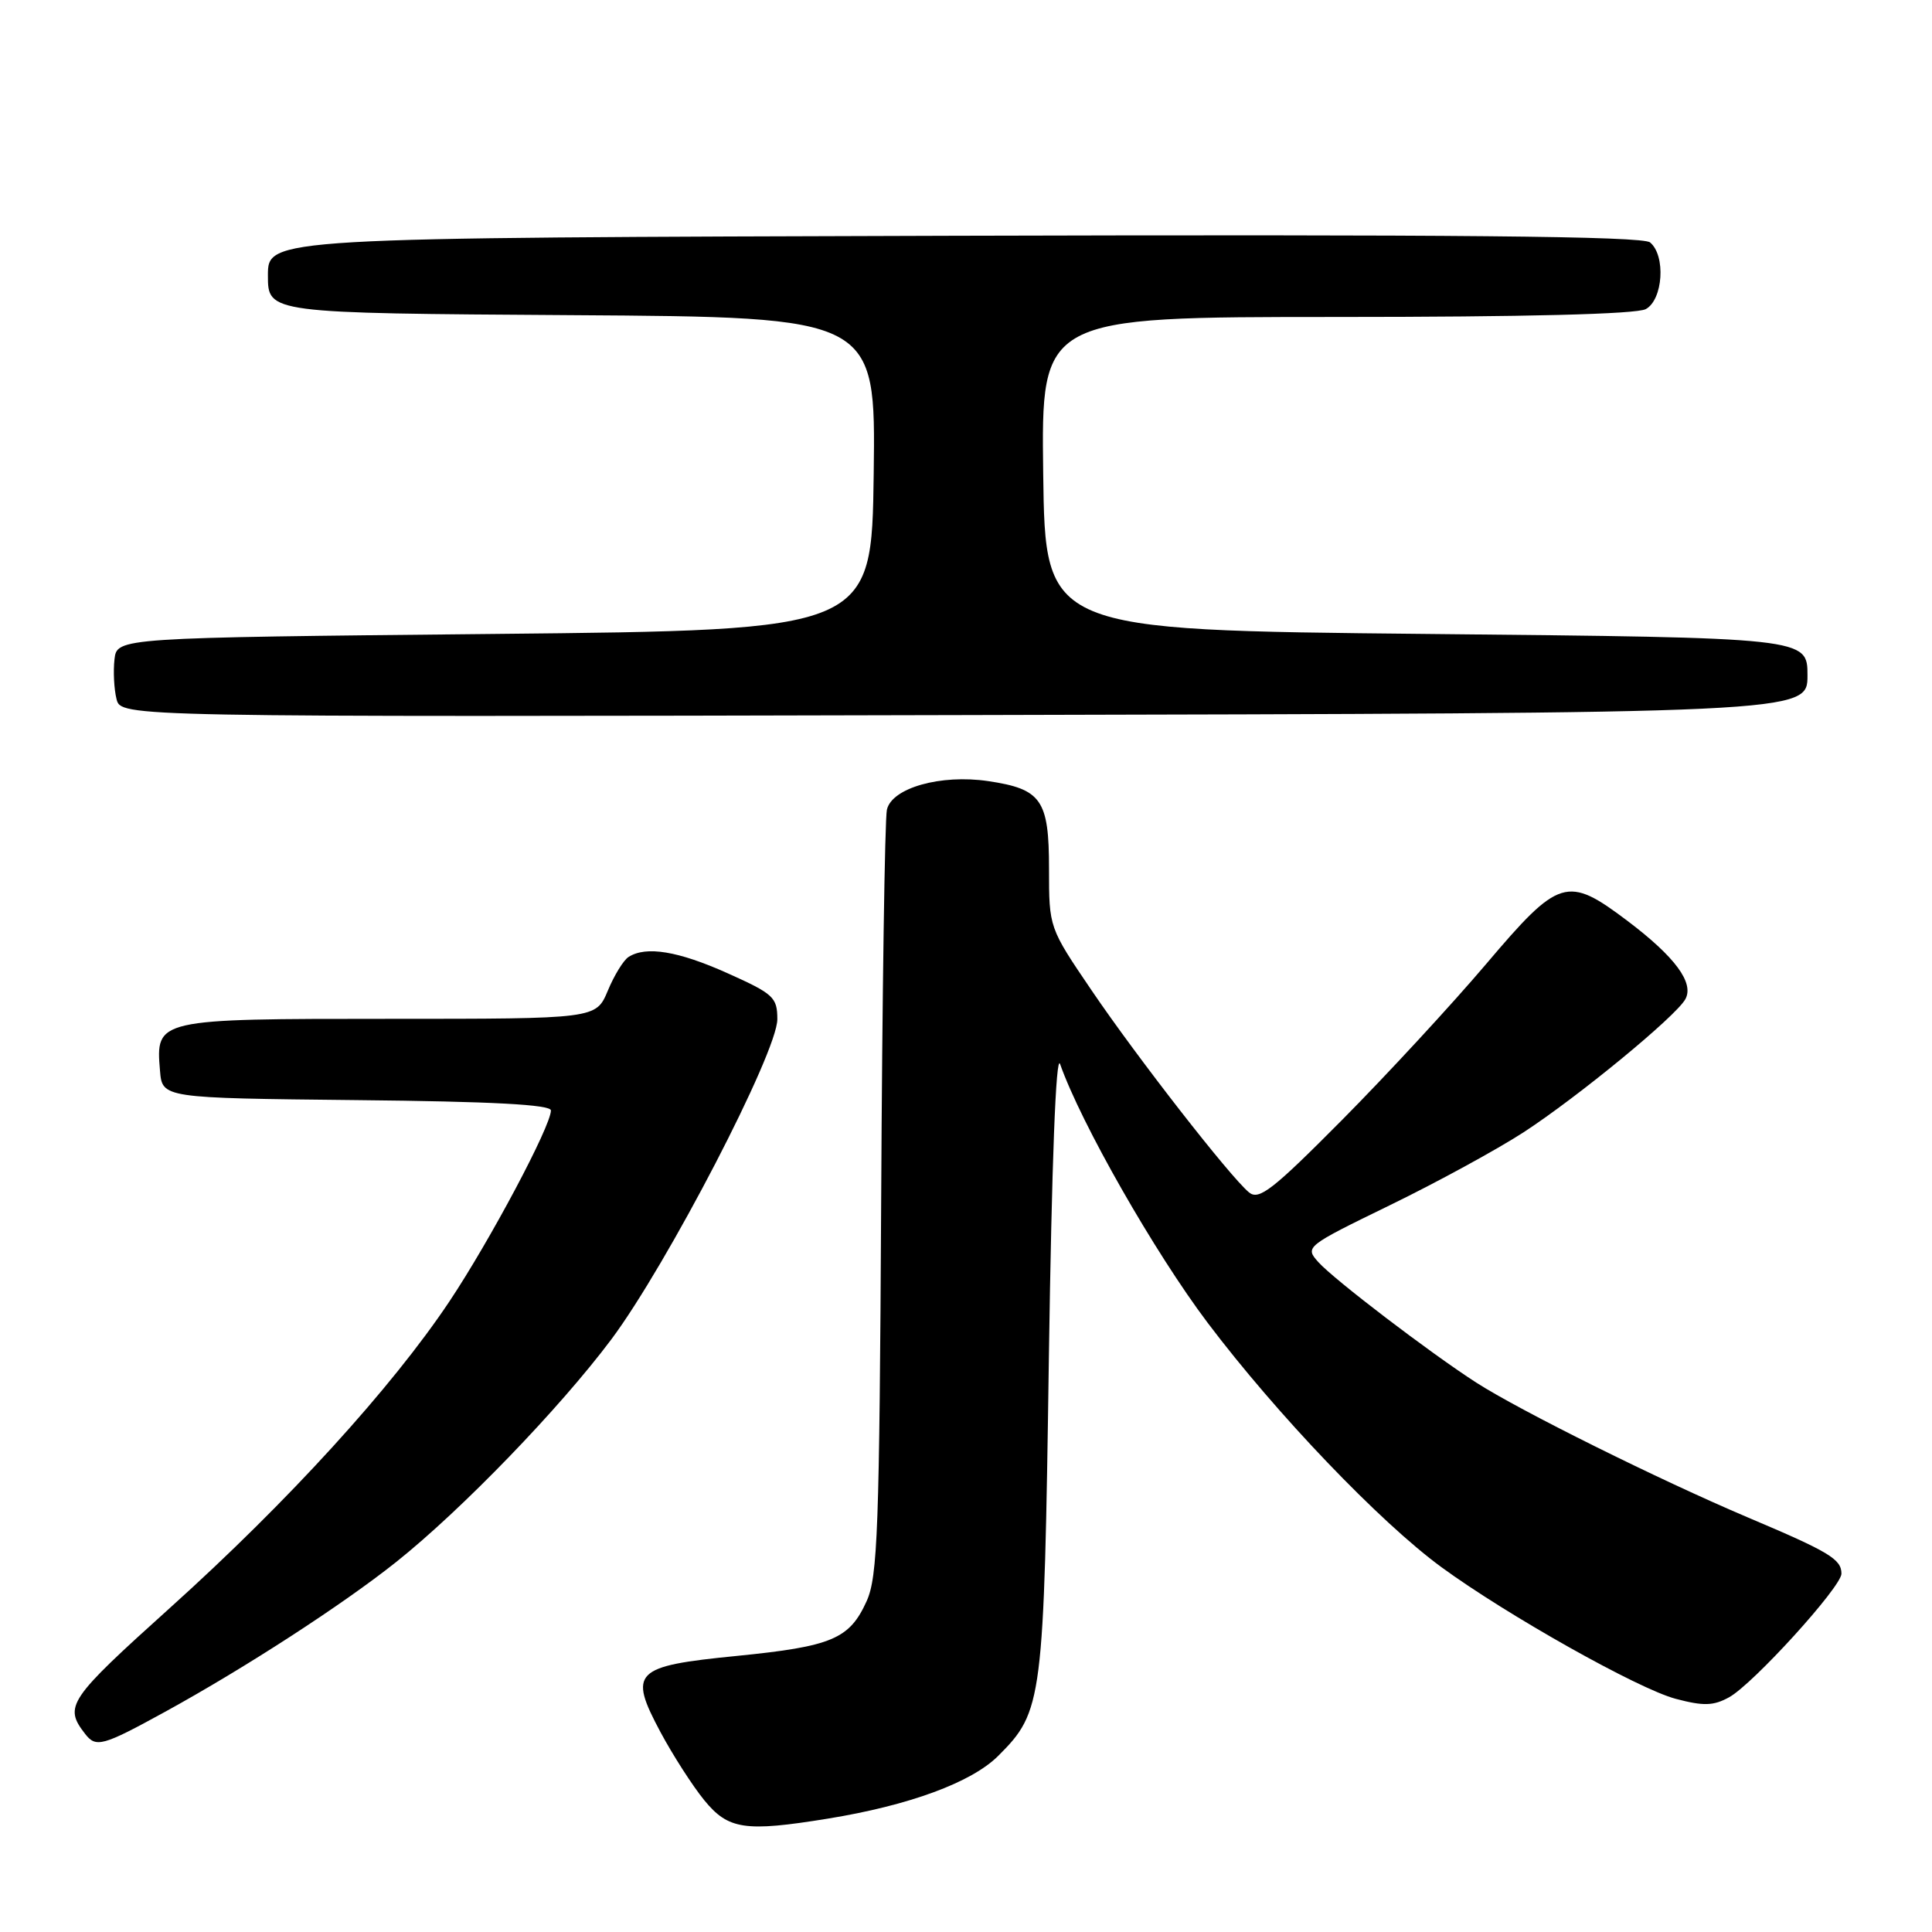 <?xml version="1.0" encoding="UTF-8" standalone="no"?>
<!DOCTYPE svg PUBLIC "-//W3C//DTD SVG 1.1//EN" "http://www.w3.org/Graphics/SVG/1.1/DTD/svg11.dtd" >
<svg xmlns="http://www.w3.org/2000/svg" xmlns:xlink="http://www.w3.org/1999/xlink" version="1.1" viewBox="0 0 256 256">
 <g >
 <path fill="currentColor"
d=" M 109.68 240.98 C 120.47 239.23 128.76 236.18 132.28 232.65 C 138.17 226.77 138.33 225.51 138.98 180.00 C 139.36 154.06 139.92 139.44 140.47 141.00 C 143.24 148.86 152.98 165.93 160.00 175.25 C 169.16 187.39 182.82 201.67 191.00 207.66 C 199.68 214.01 217.06 223.78 222.03 225.10 C 225.73 226.08 227.03 226.04 229.11 224.90 C 232.27 223.17 244.00 210.27 244.00 208.52 C 244.00 206.60 242.41 205.64 231.58 201.06 C 219.82 196.07 201.38 186.91 195.61 183.20 C 189.45 179.23 176.75 169.54 174.68 167.23 C 172.89 165.22 173.00 165.14 184.18 159.69 C 190.41 156.66 198.37 152.31 201.89 150.03 C 209.10 145.33 222.03 134.70 223.31 132.41 C 224.52 130.25 221.97 126.80 215.66 122.03 C 207.65 115.99 206.62 116.30 196.91 127.75 C 192.36 133.11 183.78 142.40 177.84 148.39 C 168.59 157.71 166.81 159.09 165.49 157.99 C 162.97 155.90 150.68 140.13 144.63 131.21 C 139.00 122.92 139.00 122.92 139.00 115.12 C 139.00 105.97 138.01 104.55 130.93 103.50 C 124.65 102.57 118.17 104.40 117.52 107.29 C 117.24 108.50 116.90 131.77 116.76 159.00 C 116.53 202.69 116.30 208.93 114.83 212.17 C 112.56 217.18 110.24 218.16 97.61 219.42 C 83.97 220.77 83.24 221.51 87.52 229.52 C 89.16 232.58 91.77 236.64 93.32 238.54 C 96.50 242.43 98.71 242.76 109.68 240.98 Z  M 21.88 226.82 C 32.48 221.00 45.39 212.63 52.50 206.97 C 61.20 200.03 74.12 186.66 81.00 177.48 C 88.41 167.56 103.00 139.44 103.00 135.06 C 103.00 132.15 102.50 131.69 96.41 128.96 C 89.86 126.02 85.61 125.32 83.29 126.80 C 82.62 127.22 81.38 129.24 80.53 131.29 C 78.97 135.00 78.97 135.00 51.56 135.00 C 20.72 135.00 20.62 135.02 21.20 141.87 C 21.50 145.50 21.50 145.50 47.25 145.77 C 65.25 145.95 73.00 146.37 73.00 147.14 C 73.00 149.21 64.93 164.38 59.54 172.46 C 51.89 183.91 38.16 198.97 22.57 213.01 C 9.01 225.22 8.43 226.08 11.28 229.75 C 12.72 231.61 13.57 231.38 21.88 226.82 Z  M 239.50 89.50 C 239.50 84.50 239.50 84.50 189.00 84.00 C 138.50 83.50 138.50 83.50 138.23 62.75 C 137.96 42.00 137.96 42.00 177.05 42.00 C 202.08 42.00 216.83 41.63 218.07 40.96 C 220.36 39.73 220.75 33.86 218.64 32.12 C 217.65 31.29 192.72 31.06 126.39 31.24 C 35.50 31.50 35.50 31.50 35.50 36.50 C 35.50 41.50 35.50 41.50 75.77 41.76 C 116.04 42.02 116.04 42.02 115.77 62.76 C 115.50 83.50 115.50 83.50 65.50 84.00 C 15.50 84.50 15.50 84.50 15.17 87.37 C 14.99 88.95 15.11 91.31 15.44 92.63 C 16.04 95.01 16.04 95.01 127.77 94.75 C 239.50 94.50 239.50 94.50 239.50 89.50 Z "/>
</g>
</svg>